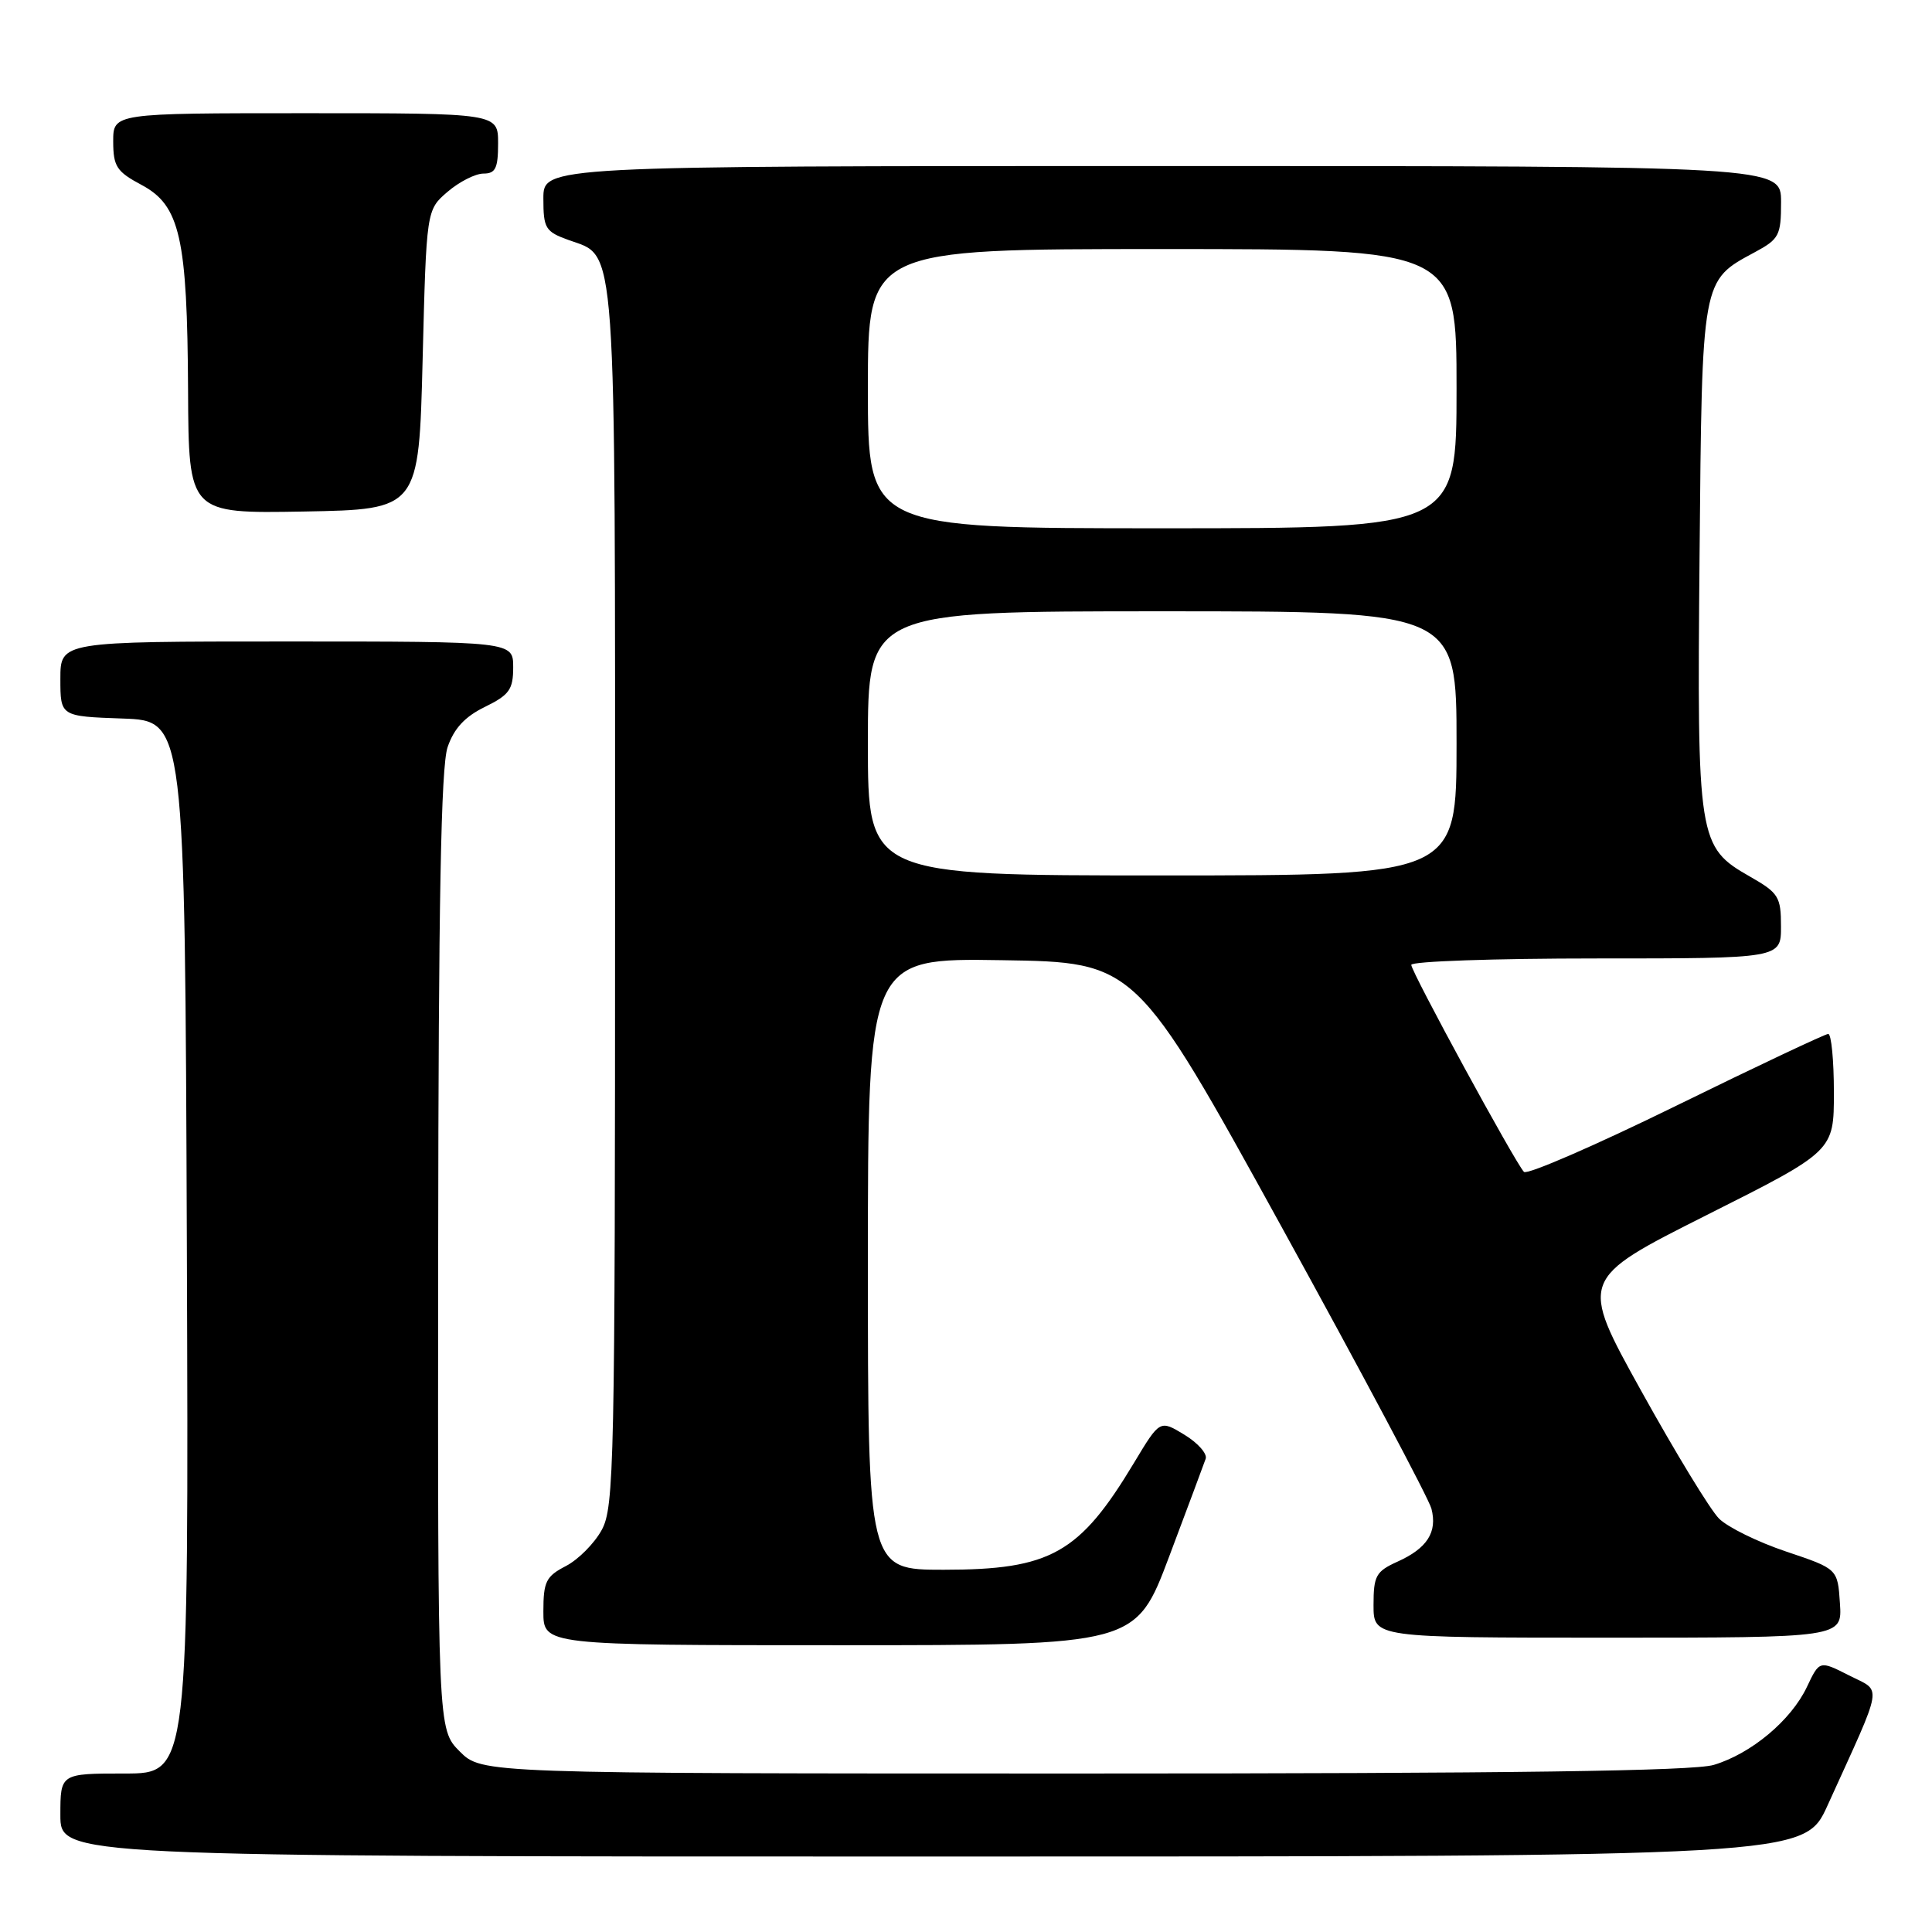 <?xml version="1.0" encoding="UTF-8" standalone="no"?>
<!DOCTYPE svg PUBLIC "-//W3C//DTD SVG 1.1//EN" "http://www.w3.org/Graphics/SVG/1.1/DTD/svg11.dtd" >
<svg xmlns="http://www.w3.org/2000/svg" xmlns:xlink="http://www.w3.org/1999/xlink" version="1.1" viewBox="0 0 256 256">
 <g >
 <path fill="currentColor"
d=" M 242.15 239.25 C 249.70 222.62 249.43 224.26 245.01 222.00 C 241.09 220.01 241.09 220.01 239.42 223.54 C 237.32 227.96 232.05 232.37 227.08 233.86 C 224.36 234.67 200.39 235.00 143.56 235.00 C 63.85 235.00 63.85 235.00 60.92 232.08 C 58.00 229.15 58.00 229.15 58.06 165.83 C 58.10 119.52 58.43 101.56 59.31 99.00 C 60.15 96.53 61.60 94.96 64.25 93.67 C 67.49 92.08 68.00 91.37 68.00 88.42 C 68.00 85.00 68.00 85.00 38.00 85.00 C 8.00 85.00 8.00 85.00 8.00 89.96 C 8.00 94.92 8.00 94.92 16.25 95.21 C 24.50 95.50 24.50 95.50 24.76 165.25 C 25.01 235.00 25.01 235.00 16.51 235.00 C 8.00 235.00 8.00 235.00 8.00 240.50 C 8.00 246.00 8.00 246.00 123.54 246.00 C 239.08 246.00 239.08 246.00 242.15 239.25 Z  M 154.92 206.25 C 157.35 199.79 159.53 193.96 159.76 193.29 C 159.99 192.63 158.72 191.19 156.94 190.11 C 153.69 188.13 153.69 188.13 150.27 193.82 C 143.04 205.85 139.22 208.00 125.04 208.00 C 115.00 208.00 115.00 208.00 115.00 167.48 C 115.00 126.95 115.00 126.95 132.75 127.23 C 150.50 127.50 150.50 127.50 169.78 162.50 C 180.38 181.75 189.33 198.58 189.67 199.90 C 190.48 203.02 189.11 205.16 185.17 206.93 C 182.32 208.22 182.00 208.80 182.00 212.68 C 182.00 217.00 182.00 217.00 213.05 217.00 C 244.11 217.00 244.11 217.00 243.80 212.44 C 243.50 207.88 243.50 207.88 236.68 205.59 C 232.92 204.33 228.92 202.36 227.78 201.22 C 226.63 200.08 222.00 192.47 217.48 184.32 C 209.26 169.50 209.26 169.50 226.13 161.01 C 243.00 152.53 243.00 152.53 243.00 144.76 C 243.00 140.49 242.66 137.00 242.25 137.00 C 241.84 137.01 232.76 141.29 222.08 146.53 C 211.40 151.77 202.33 155.71 201.93 155.28 C 200.73 154.00 187.00 128.77 187.00 127.85 C 187.00 127.38 198.03 127.00 211.50 127.00 C 236.00 127.00 236.00 127.00 235.99 122.75 C 235.99 118.83 235.67 118.32 231.91 116.17 C 224.99 112.22 224.86 111.41 225.20 73.66 C 225.53 36.75 225.45 37.23 232.52 33.42 C 235.75 31.68 236.00 31.20 236.00 26.77 C 236.00 22.00 236.00 22.00 154.00 22.00 C 72.00 22.00 72.00 22.00 72.00 26.30 C 72.00 30.26 72.26 30.69 75.33 31.80 C 81.78 34.13 81.50 30.21 81.50 118.90 C 81.50 194.07 81.38 199.72 79.73 202.73 C 78.76 204.51 76.62 206.66 74.98 207.51 C 72.35 208.87 72.00 209.57 72.00 213.53 C 72.00 218.00 72.00 218.00 111.25 218.00 C 150.50 218.00 150.50 218.00 154.92 206.25 Z  M 56.00 47.66 C 56.50 27.82 56.50 27.82 59.31 25.41 C 60.85 24.09 62.99 23.00 64.06 23.00 C 65.66 23.00 66.00 22.30 66.00 19.00 C 66.00 15.00 66.00 15.00 40.50 15.00 C 15.00 15.00 15.00 15.00 15.00 18.75 C 15.01 22.06 15.45 22.74 18.75 24.50 C 23.86 27.22 24.82 31.48 24.92 51.78 C 25.00 68.05 25.00 68.05 40.25 67.78 C 55.50 67.50 55.50 67.50 56.00 47.66 Z  M 115.00 98.50 C 115.00 81.00 115.00 81.00 154.00 81.00 C 193.00 81.00 193.00 81.00 193.00 98.50 C 193.00 116.00 193.00 116.00 154.00 116.00 C 115.00 116.00 115.00 116.00 115.00 98.50 Z  M 115.00 51.50 C 115.00 33.00 115.00 33.00 154.00 33.00 C 193.00 33.00 193.00 33.00 193.00 51.50 C 193.00 70.00 193.00 70.00 154.00 70.00 C 115.00 70.00 115.00 70.00 115.00 51.50 Z "/>
</g>
</svg>